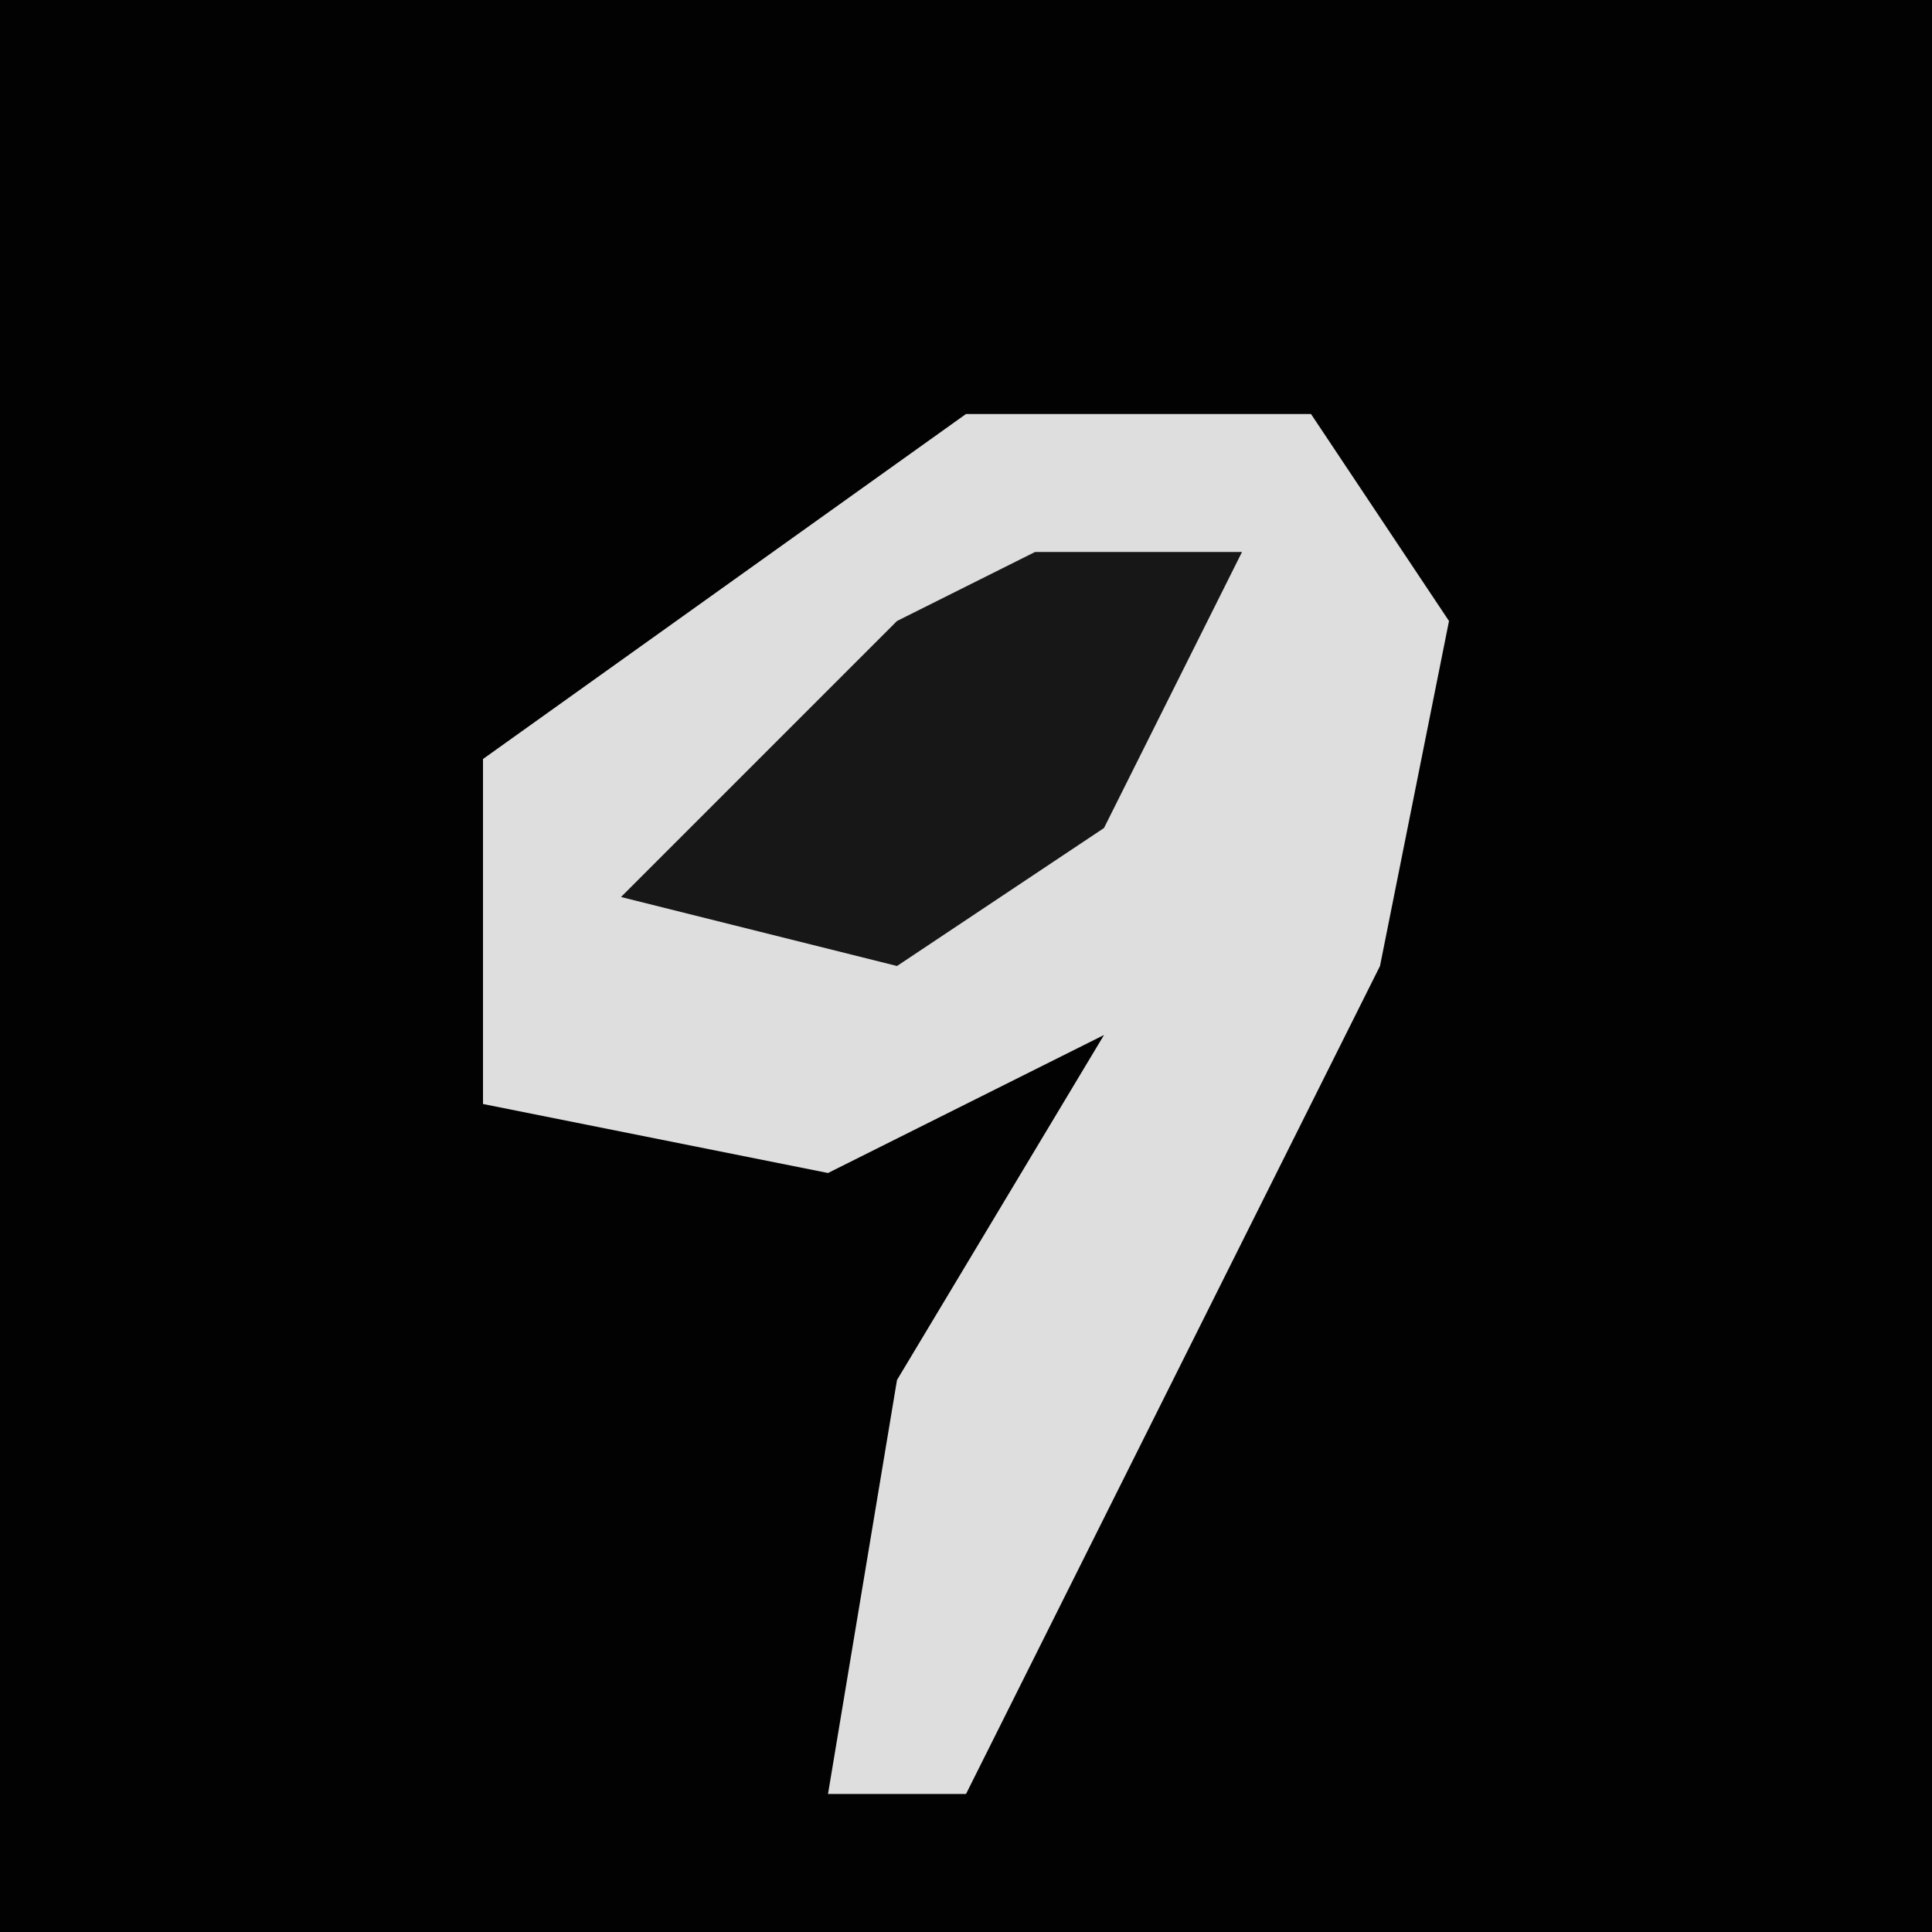 <?xml version="1.0" encoding="UTF-8"?>
<svg version="1.1" xmlns="http://www.w3.org/2000/svg" width="28" height="28">
<path d="M0,0 L28,0 L28,28 L0,28 Z " fill="#020202" transform="translate(0,0)"/>
<path d="M0,0 L5,0 L7,3 L6,8 L0,20 L-2,20 L-1,14 L2,9 L-2,11 L-7,10 L-7,5 Z " fill="#DEDEDE" transform="translate(14,6)"/>
<path d="M0,0 L3,0 L1,4 L-2,6 L-6,5 L-2,1 Z " fill="#171717" transform="translate(15,8)"/>
</svg>
